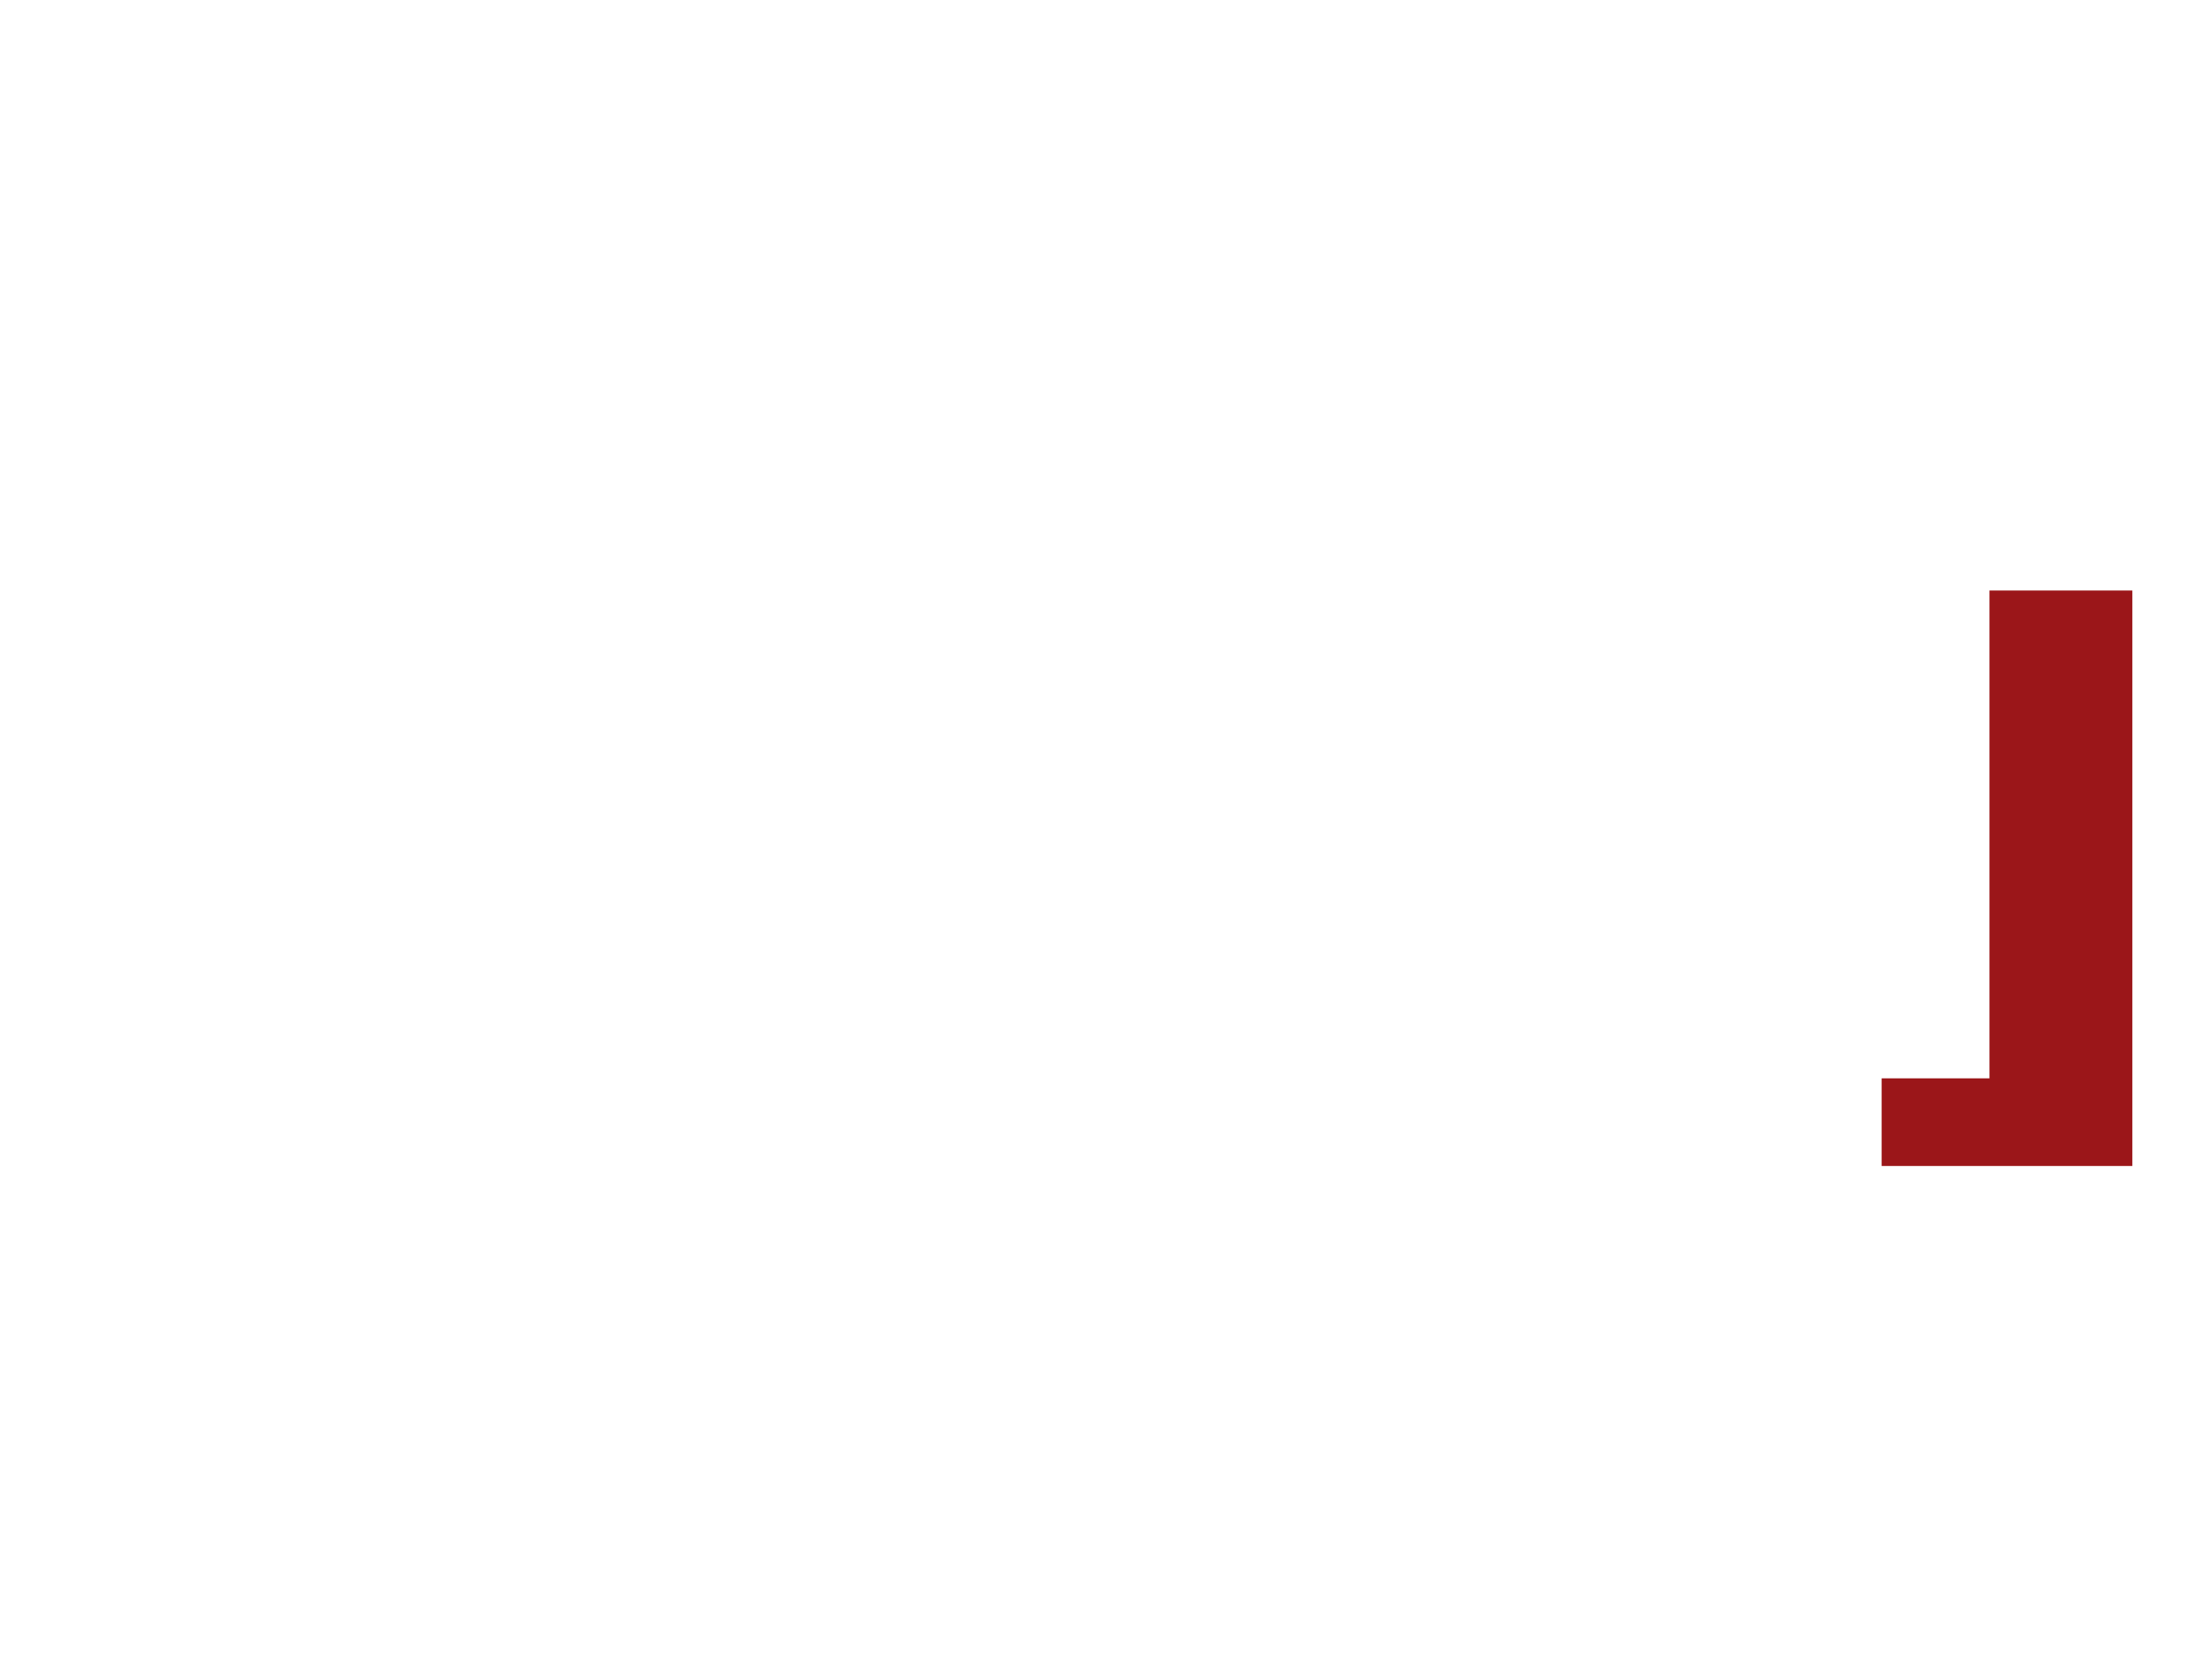 <?xml version="1.0" encoding="utf-8"?>
<!-- Generator: Adobe Illustrator 15.1.0, SVG Export Plug-In  -->
<!DOCTYPE svg PUBLIC "-//W3C//DTD SVG 1.1//EN" "http://www.w3.org/Graphics/SVG/1.1/DTD/svg11.dtd">
<svg version="1.1"
	 xmlns="http://www.w3.org/2000/svg" xmlns:xlink="http://www.w3.org/1999/xlink" xmlns:a="http://ns.adobe.com/AdobeSVGViewerExtensions/3.0/"
	 x="0px" y="0px" width="1024px" height="768px" viewBox="-409.545 -193.027 1024 768"
	 overflow="visible" enable-background="new -409.545 -193.027 1024 768" xml:space="preserve">
<defs>
</defs>
<path fill="none" d="M212.145,382.656L0,364.717v-15.202l0.656-67.605h36.687l18.051-14.783L54.867,10.799L54.832,0.002L193.844,0
	v69.577l124.27,0.189V33.104l265.455,0.007v319.632h-302.57v-24.961l-26.408-15.303l-23.876,0.761l-18.569,23.801V382.656z
	 M6,359.203l200.145,16.924v-41.15l21.567-27.645l28.401-0.903l30.885,17.896v22.418h290.57V39.104H324.113v36.67l-136.27-0.207V6
	L60.852,6.002l0.016,4.781l0.532,259.179l-21.914,17.947H6.598L6,349.544V359.203z"/>
<polygon fill="#9B1619" points="577.568,80.333 511.426,80.333 511.426,306.165 461.514,306.165 461.514,346.743 577.568,346.743 
	"/>
</svg>
